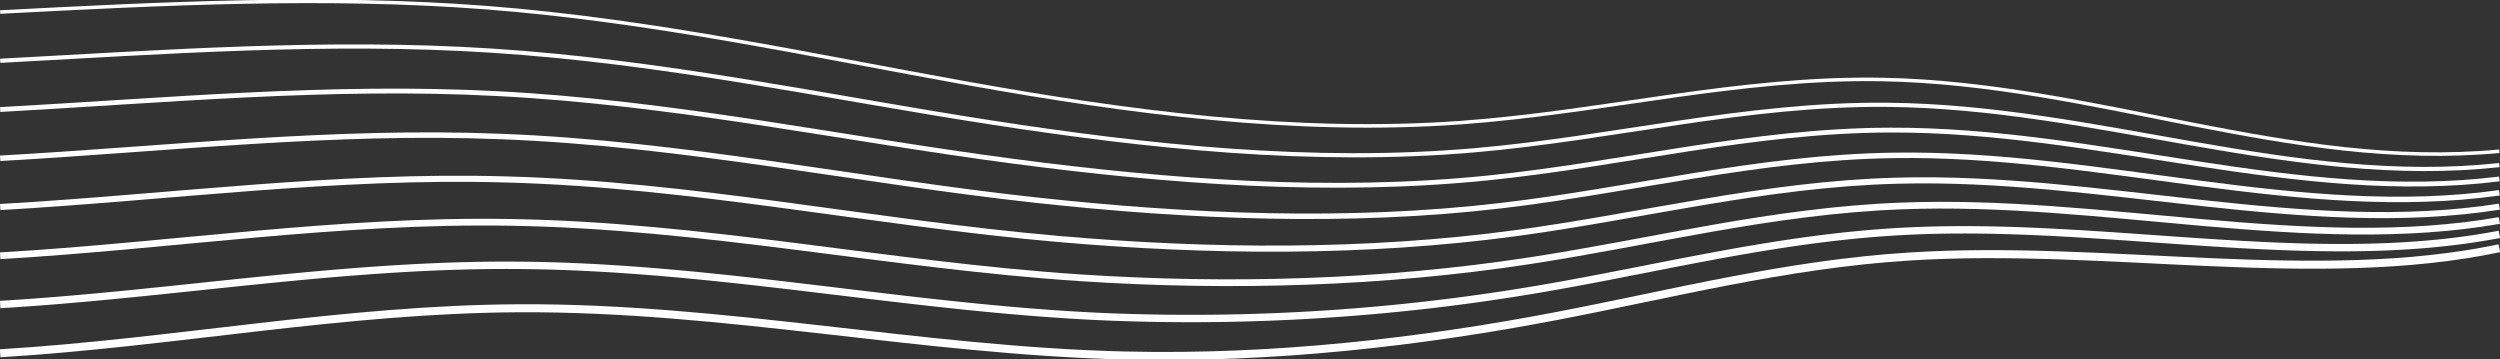 <svg id="Group_30" data-name="Group 30" xmlns="http://www.w3.org/2000/svg" xmlns:xlink="http://www.w3.org/1999/xlink" width="1482.54" height="212.931" viewBox="0 0 1482.54 212.931">
  <rect x="0" y="0" width="1482.54" height="212.931" fill="#333333" stroke="none"/>
  <defs>
    <clipPath id="clip-path">
      <rect id="Rectangle_48" data-name="Rectangle 48" width="1482.54" height="212.931" fill="none"/>
    </clipPath>
  </defs>
  <g id="Group_29" data-name="Group 29" clip-path="url(#clip-path)">
    <path id="Path_95" data-name="Path 95" d="M1482.193,89.928c-124.1,11.635-239.726-40.147-365.656-42.539-85.048-1.616-165.605,19.425-249.926,25.545-98.5,7.149-198.083-6.3-292.315-23.157S387.164,12.438,288.79,4.807C193.32-2.6,96.166,2.385.144,7.378" transform="translate(-0.033 -0.239)" fill="none" stroke="#fff" stroke-width="2.096"/>
    <path id="Path_96" data-name="Path 96" d="M1482.193,106.051C1360.35,119.292,1243.37,71.277,1118.738,70.3c-83.393-.712-162.022,19.823-244.165,26.956-96.021,8.343-193.723-2.094-286.959-16.524C489.551,65.55,393.233,44.635,291.551,38.177,194.8,31.9,97.252,39.014.144,44.194" transform="translate(-0.033 -8.147)" fill="none" stroke="#fff" stroke-width="2.475"/>
    <path id="Path_97" data-name="Path 97" d="M1482.193,122.072c-119.591,14.846-237.92-29.4-361.256-28.974-81.737.191-158.439,20.221-238.4,28.364-93.541,9.539-189.394,2.239-281.6-9.889C499.008,98.167,399.3,76.727,294.312,71.443,196.289,66.3,98.338,75.54.144,80.908" transform="translate(-0.033 -15.952)" fill="none" stroke="#fff" stroke-width="2.854"/>
    <path id="Path_98" data-name="Path 98" d="M1482.193,138.008c-117.337,16.452-237.017-24.03-359.057-22.19-80.082,1.093-154.855,20.618-232.64,29.774-91.062,10.733-185.085,6.677-276.249-3.256-105.8-11.529-208.877-33.6-317.176-37.71-99.3-4.016-197.649,7.356-296.929,12.911" transform="translate(-0.033 -23.673)" fill="none" stroke="#fff" stroke-width="3.233"/>
    <path id="Path_99" data-name="Path 99" d="M1482.193,153.877c-115.084,18.056-236.114-18.658-356.857-15.406-78.427,1.995-151.272,21.016-226.878,31.183-88.581,11.927-180.788,11.214-270.893,3.376-109.7-9.542-216.125-32.354-327.731-35.291C199.259,134.853,100.51,148.357.144,154.1" transform="translate(-0.033 -31.327)" fill="none" stroke="#fff" stroke-width="3.612"/>
    <path id="Path_100" data-name="Path 100" d="M1482.193,166.723c-112.83,19.662-235.211-13.286-354.657-8.624-76.771,2.9-147.689,21.414-221.117,32.594-86.1,13.122-176.5,15.842-265.537,10.01-113.6-7.44-223.374-31.108-338.288-32.871-101.851-1.758-201,13.877-302.451,19.8" transform="translate(-0.033 -35.958)" fill="none" stroke="#fff" stroke-width="3.991"/>
    <path id="Path_101" data-name="Path 101" d="M1482.193,179.255c-110.577,21.267-234.307-7.914-352.457-1.842-75.116,3.8-144.106,21.812-215.355,34A1230.461,1230.461,0,0,1,654.2,228.06C536.7,222.843,423.578,198.2,305.355,197.61,202.228,196.981,102.681,214.747.144,220.86" transform="translate(-0.033 -40.274)" fill="none" stroke="#fff" stroke-width="4.37"/>
    <path id="Path_102" data-name="Path 102" d="M1482.193,190.694c-108.324,22.872-233.4-2.542-350.257,4.941-73.46,4.7-140.523,22.211-209.593,35.414-81.141,15.511-167.9,25.331-254.827,23.276-121.4-2.87-237.87-28.615-359.4-28.031-104.4.5-204.349,20.4-307.972,26.7" transform="translate(-0.033 -43.497)" fill="none" stroke="#fff" stroke-width="4.749"/>
  </g>
</svg>
